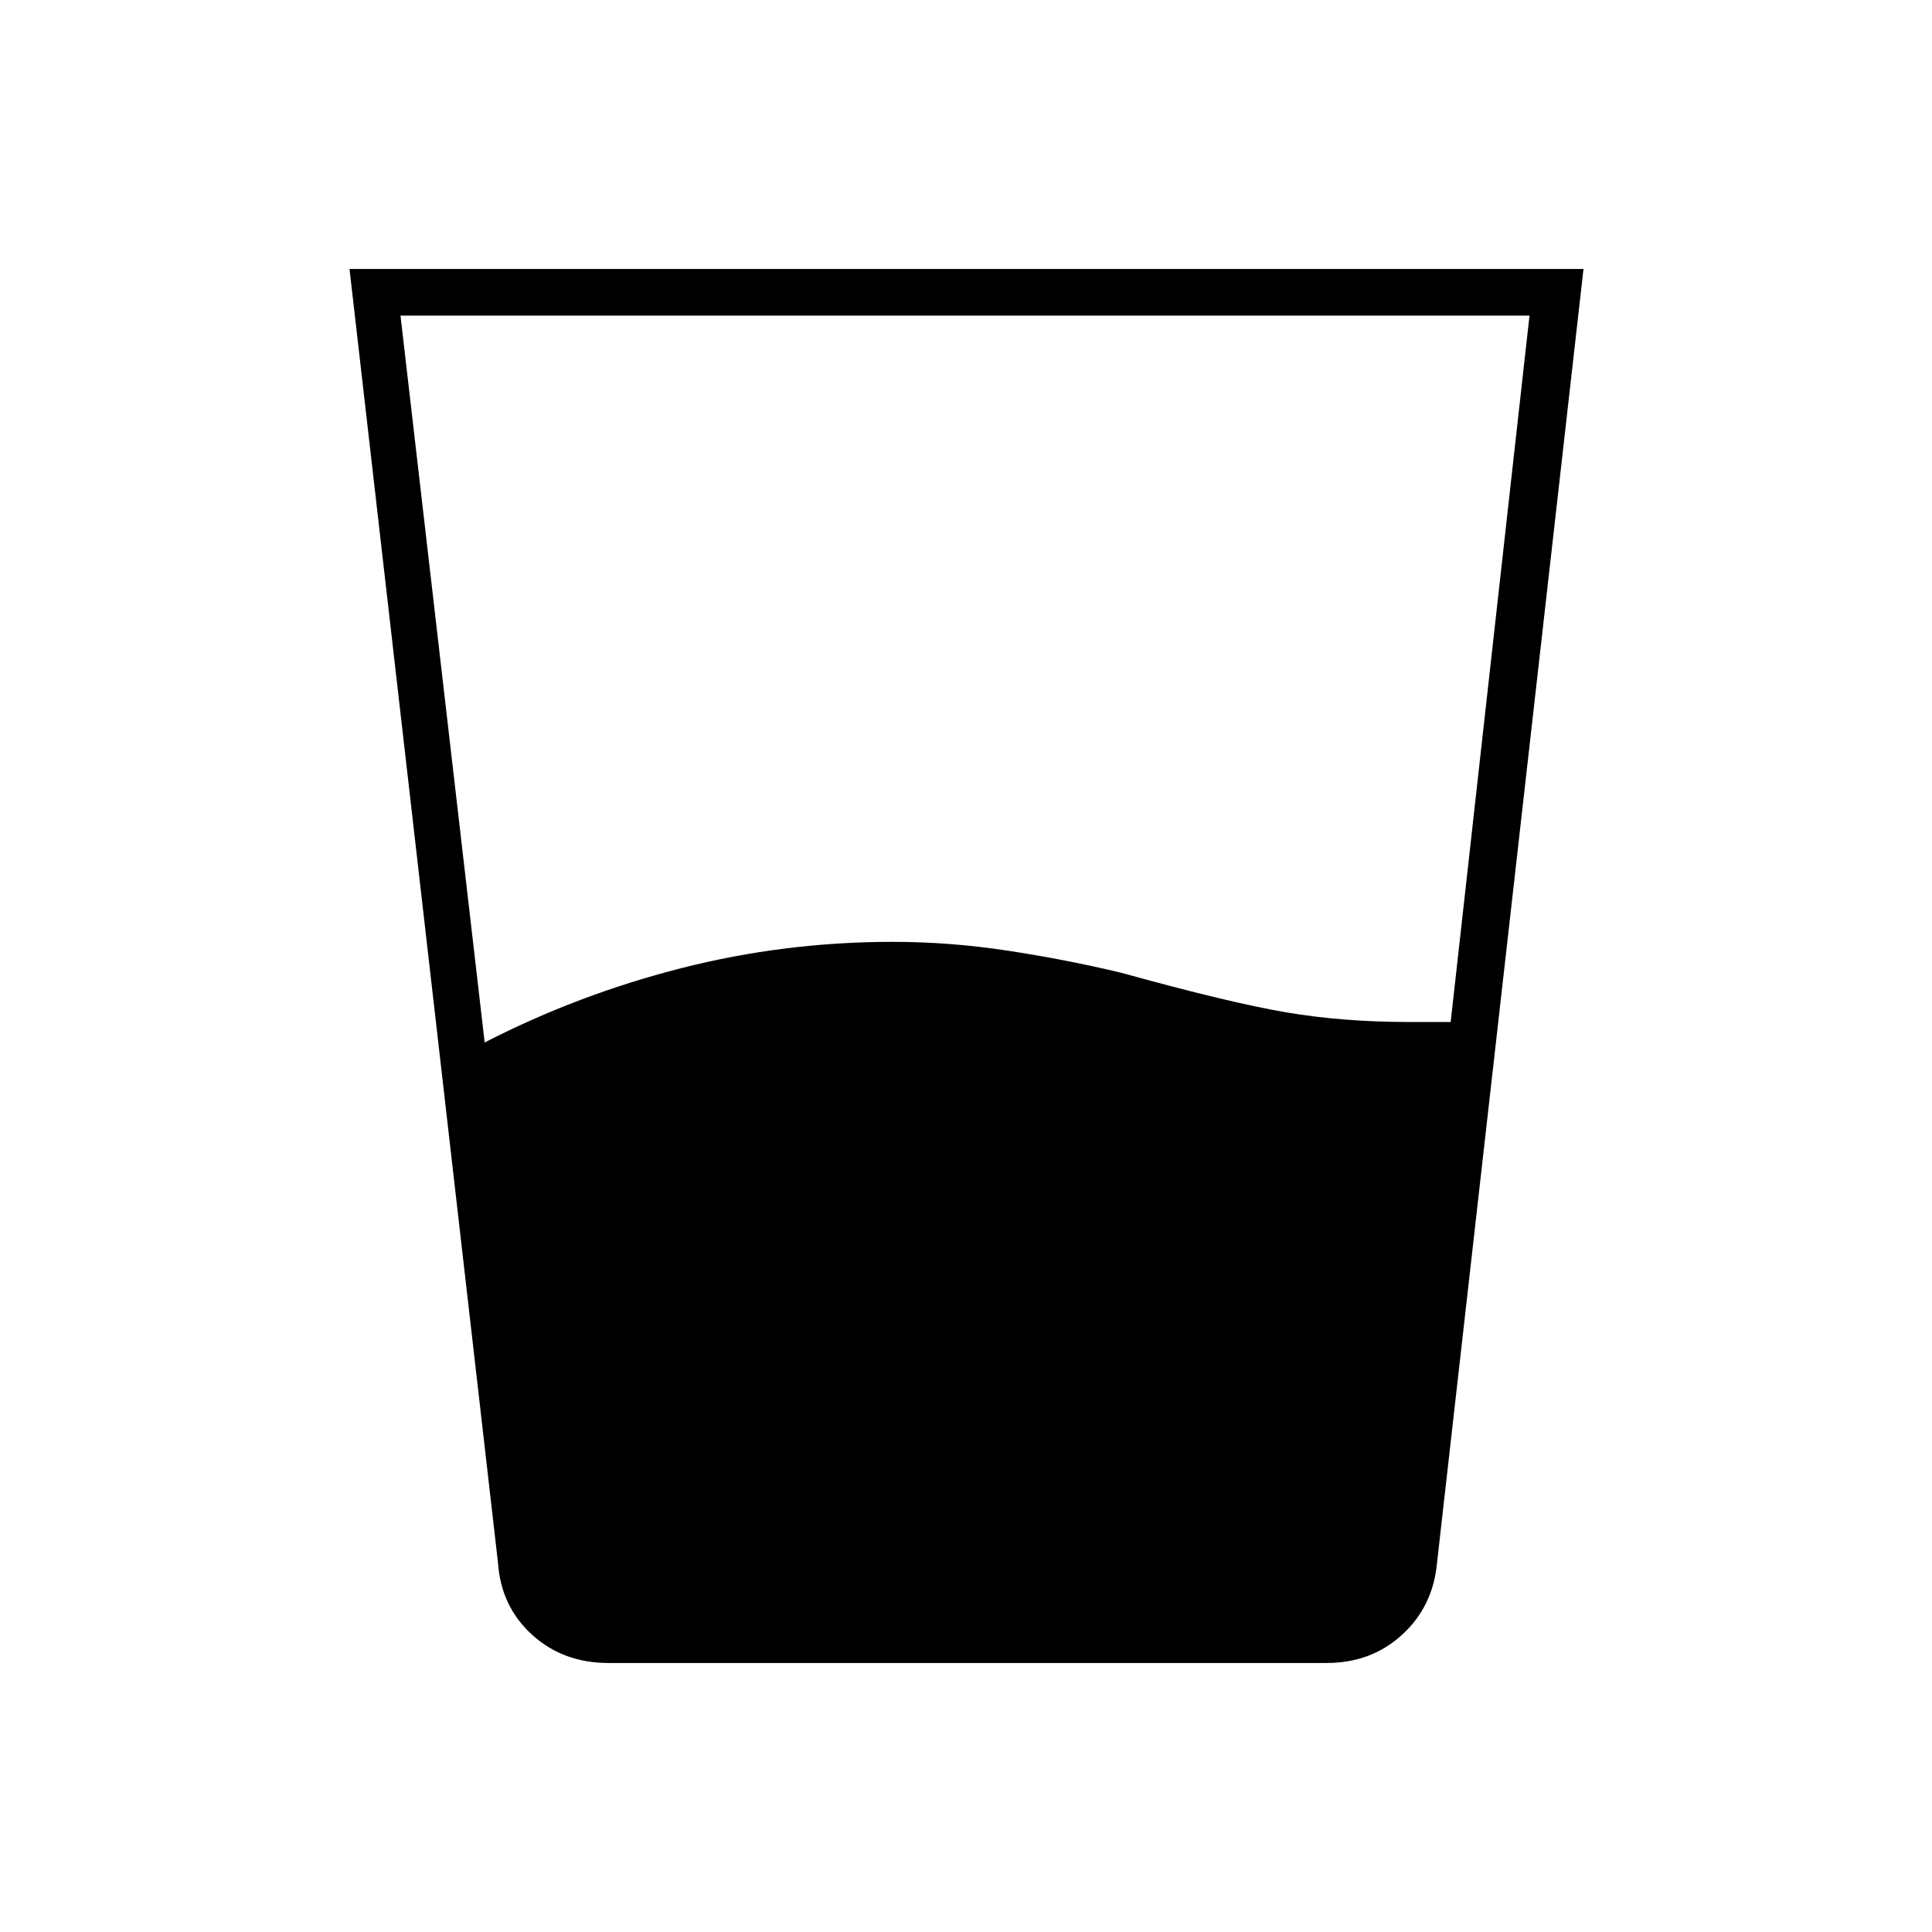 <svg xmlns="http://www.w3.org/2000/svg" height="40" viewBox="0 -960 960 960" width="40"><path d="M240.83-442q46.34-23.83 97.66-36.92Q389.82-492 443.5-492q28.67 0 57.5 4.42 28.83 4.41 56 10.91 54.23 15 82.36 19.75 28.14 4.75 61.31 4.75h20.16l39.17-351H199L240.83-442Zm61.5 308.33q-22.45 0-37.85-13.95-15.4-13.95-16.98-35.38l-73.83-643.33h613.16L714-183q-2.08 21.43-17.4 35.38-15.32 13.95-37.43 13.95H302.33Z"/></svg>